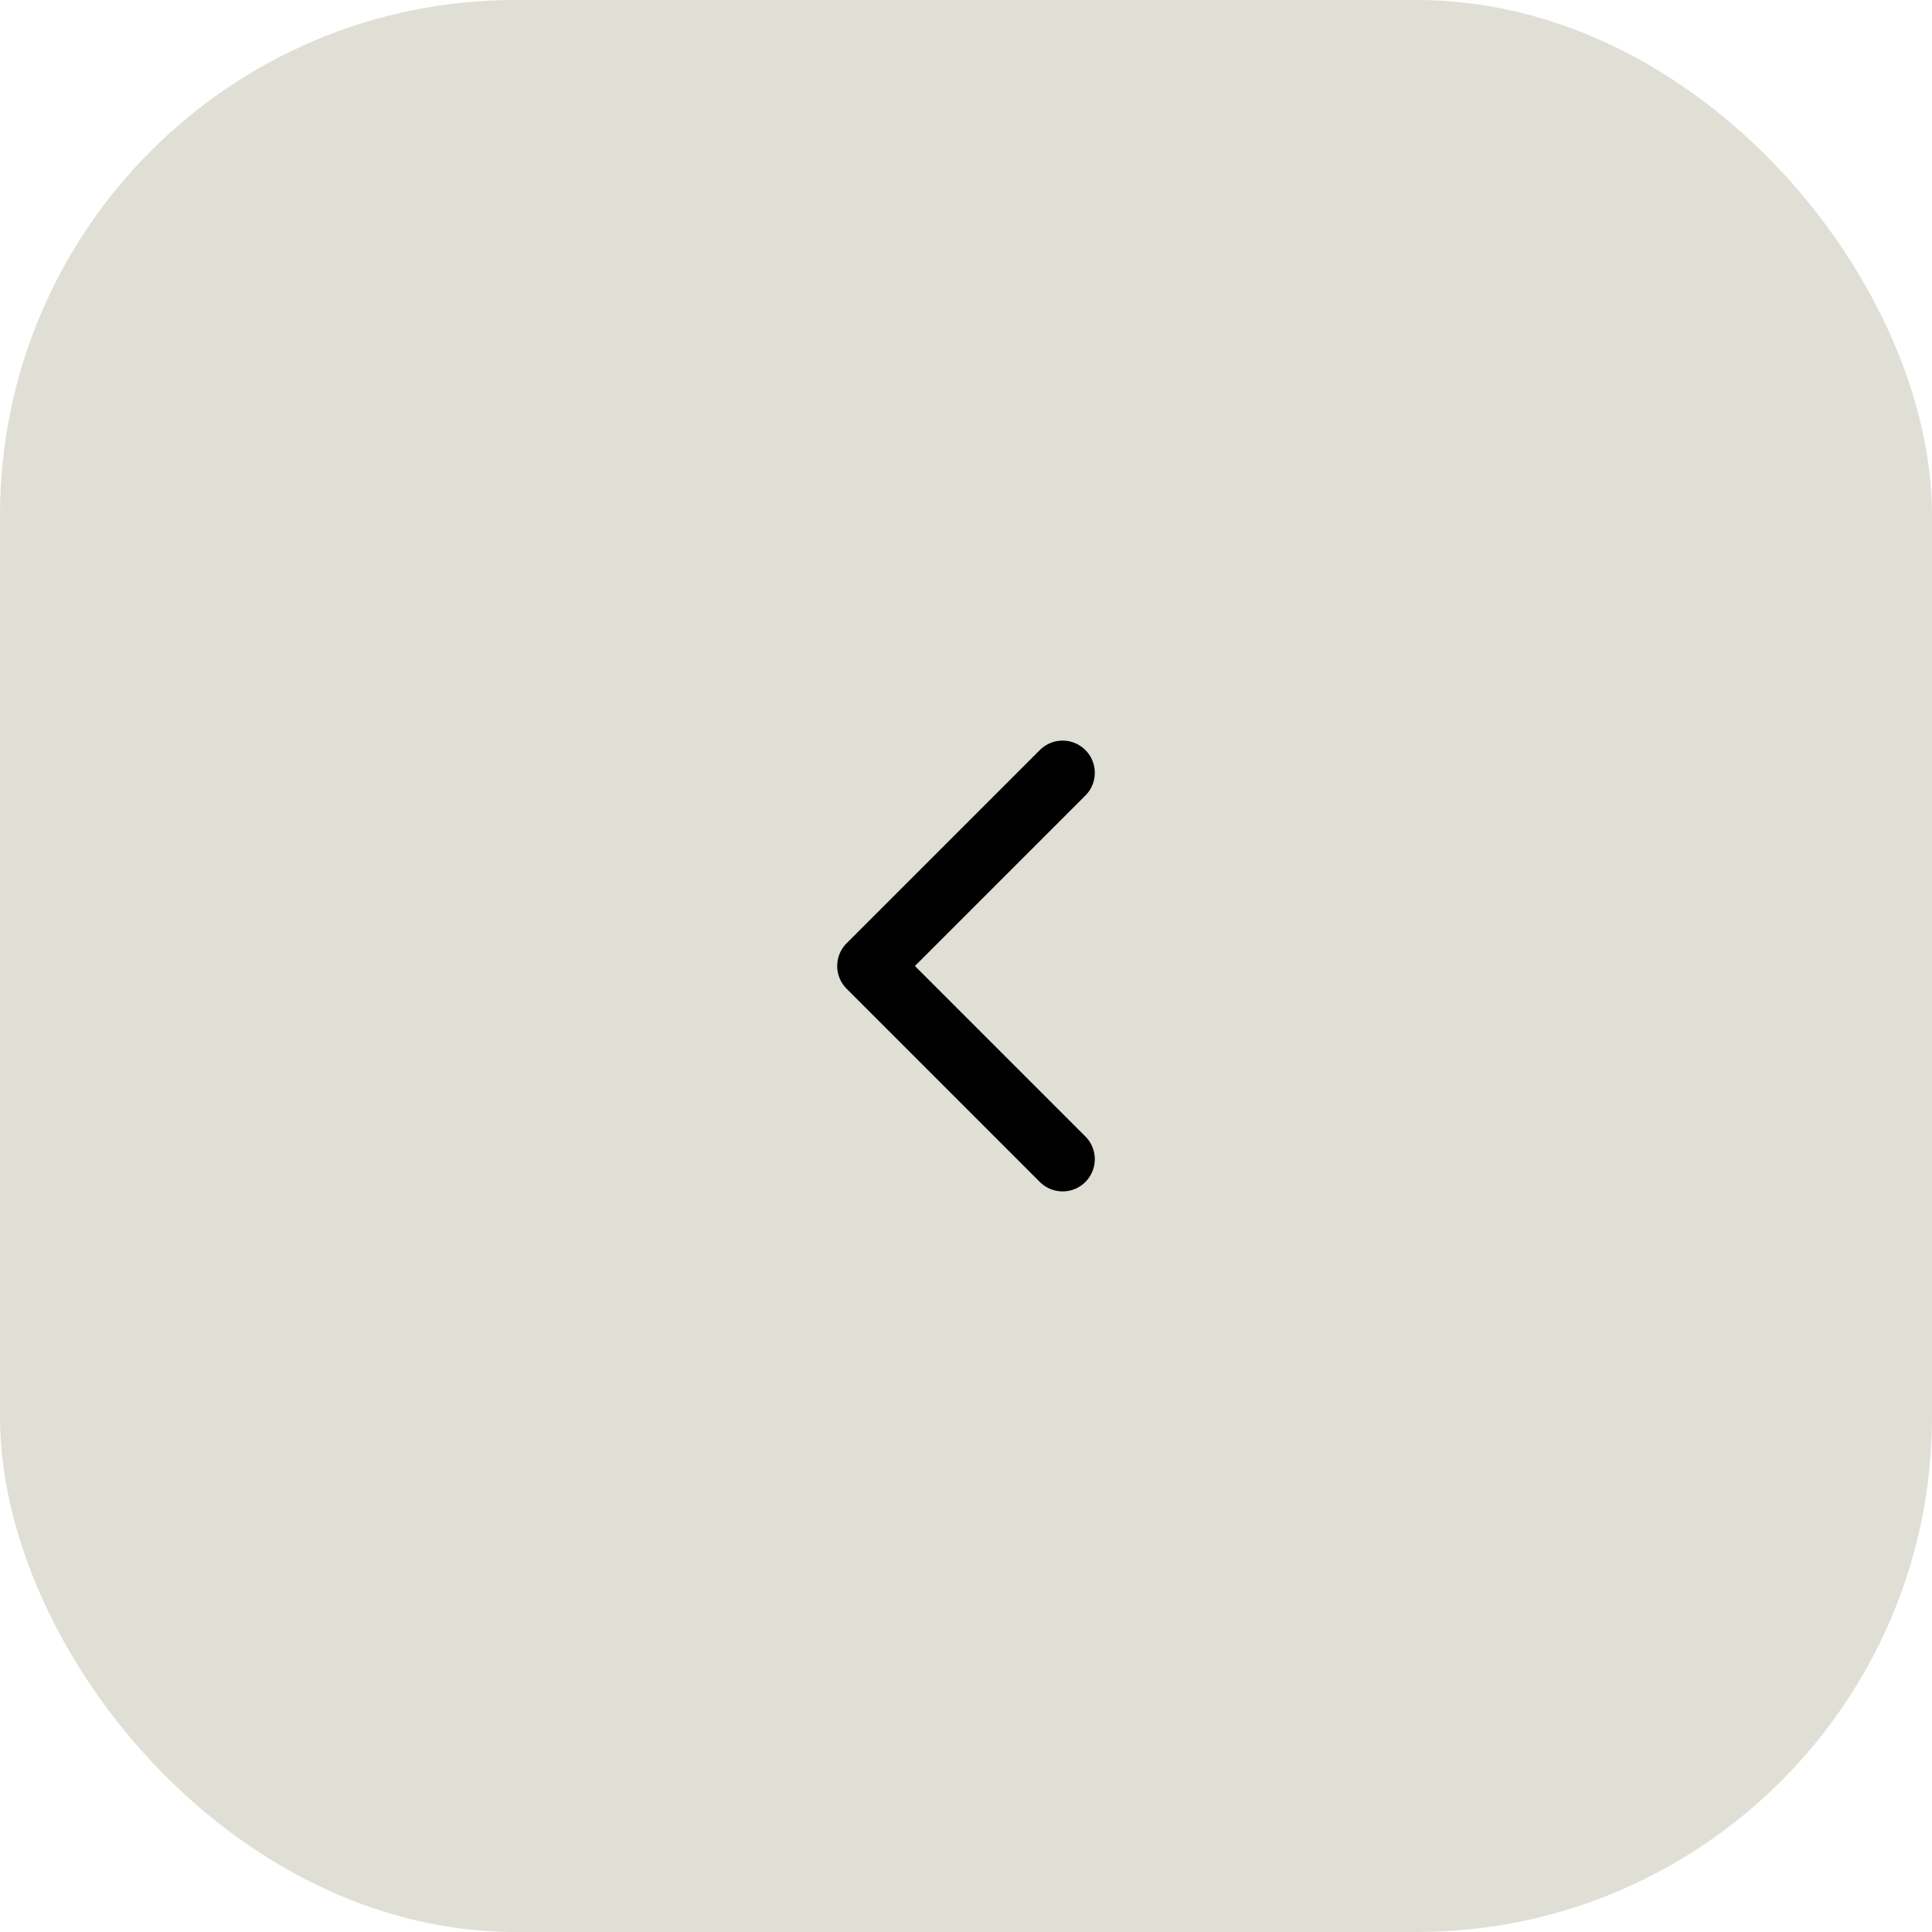<svg width="60" height="60" viewBox="0 0 60 60" fill="none" xmlns="http://www.w3.org/2000/svg">
<rect width="60" height="60" rx="16" fill="#E0DFD6"/>
<path d="M33 24L27 30L33 36" stroke="black" stroke-width="2" stroke-linecap="round" stroke-linejoin="round"/>
</svg>
